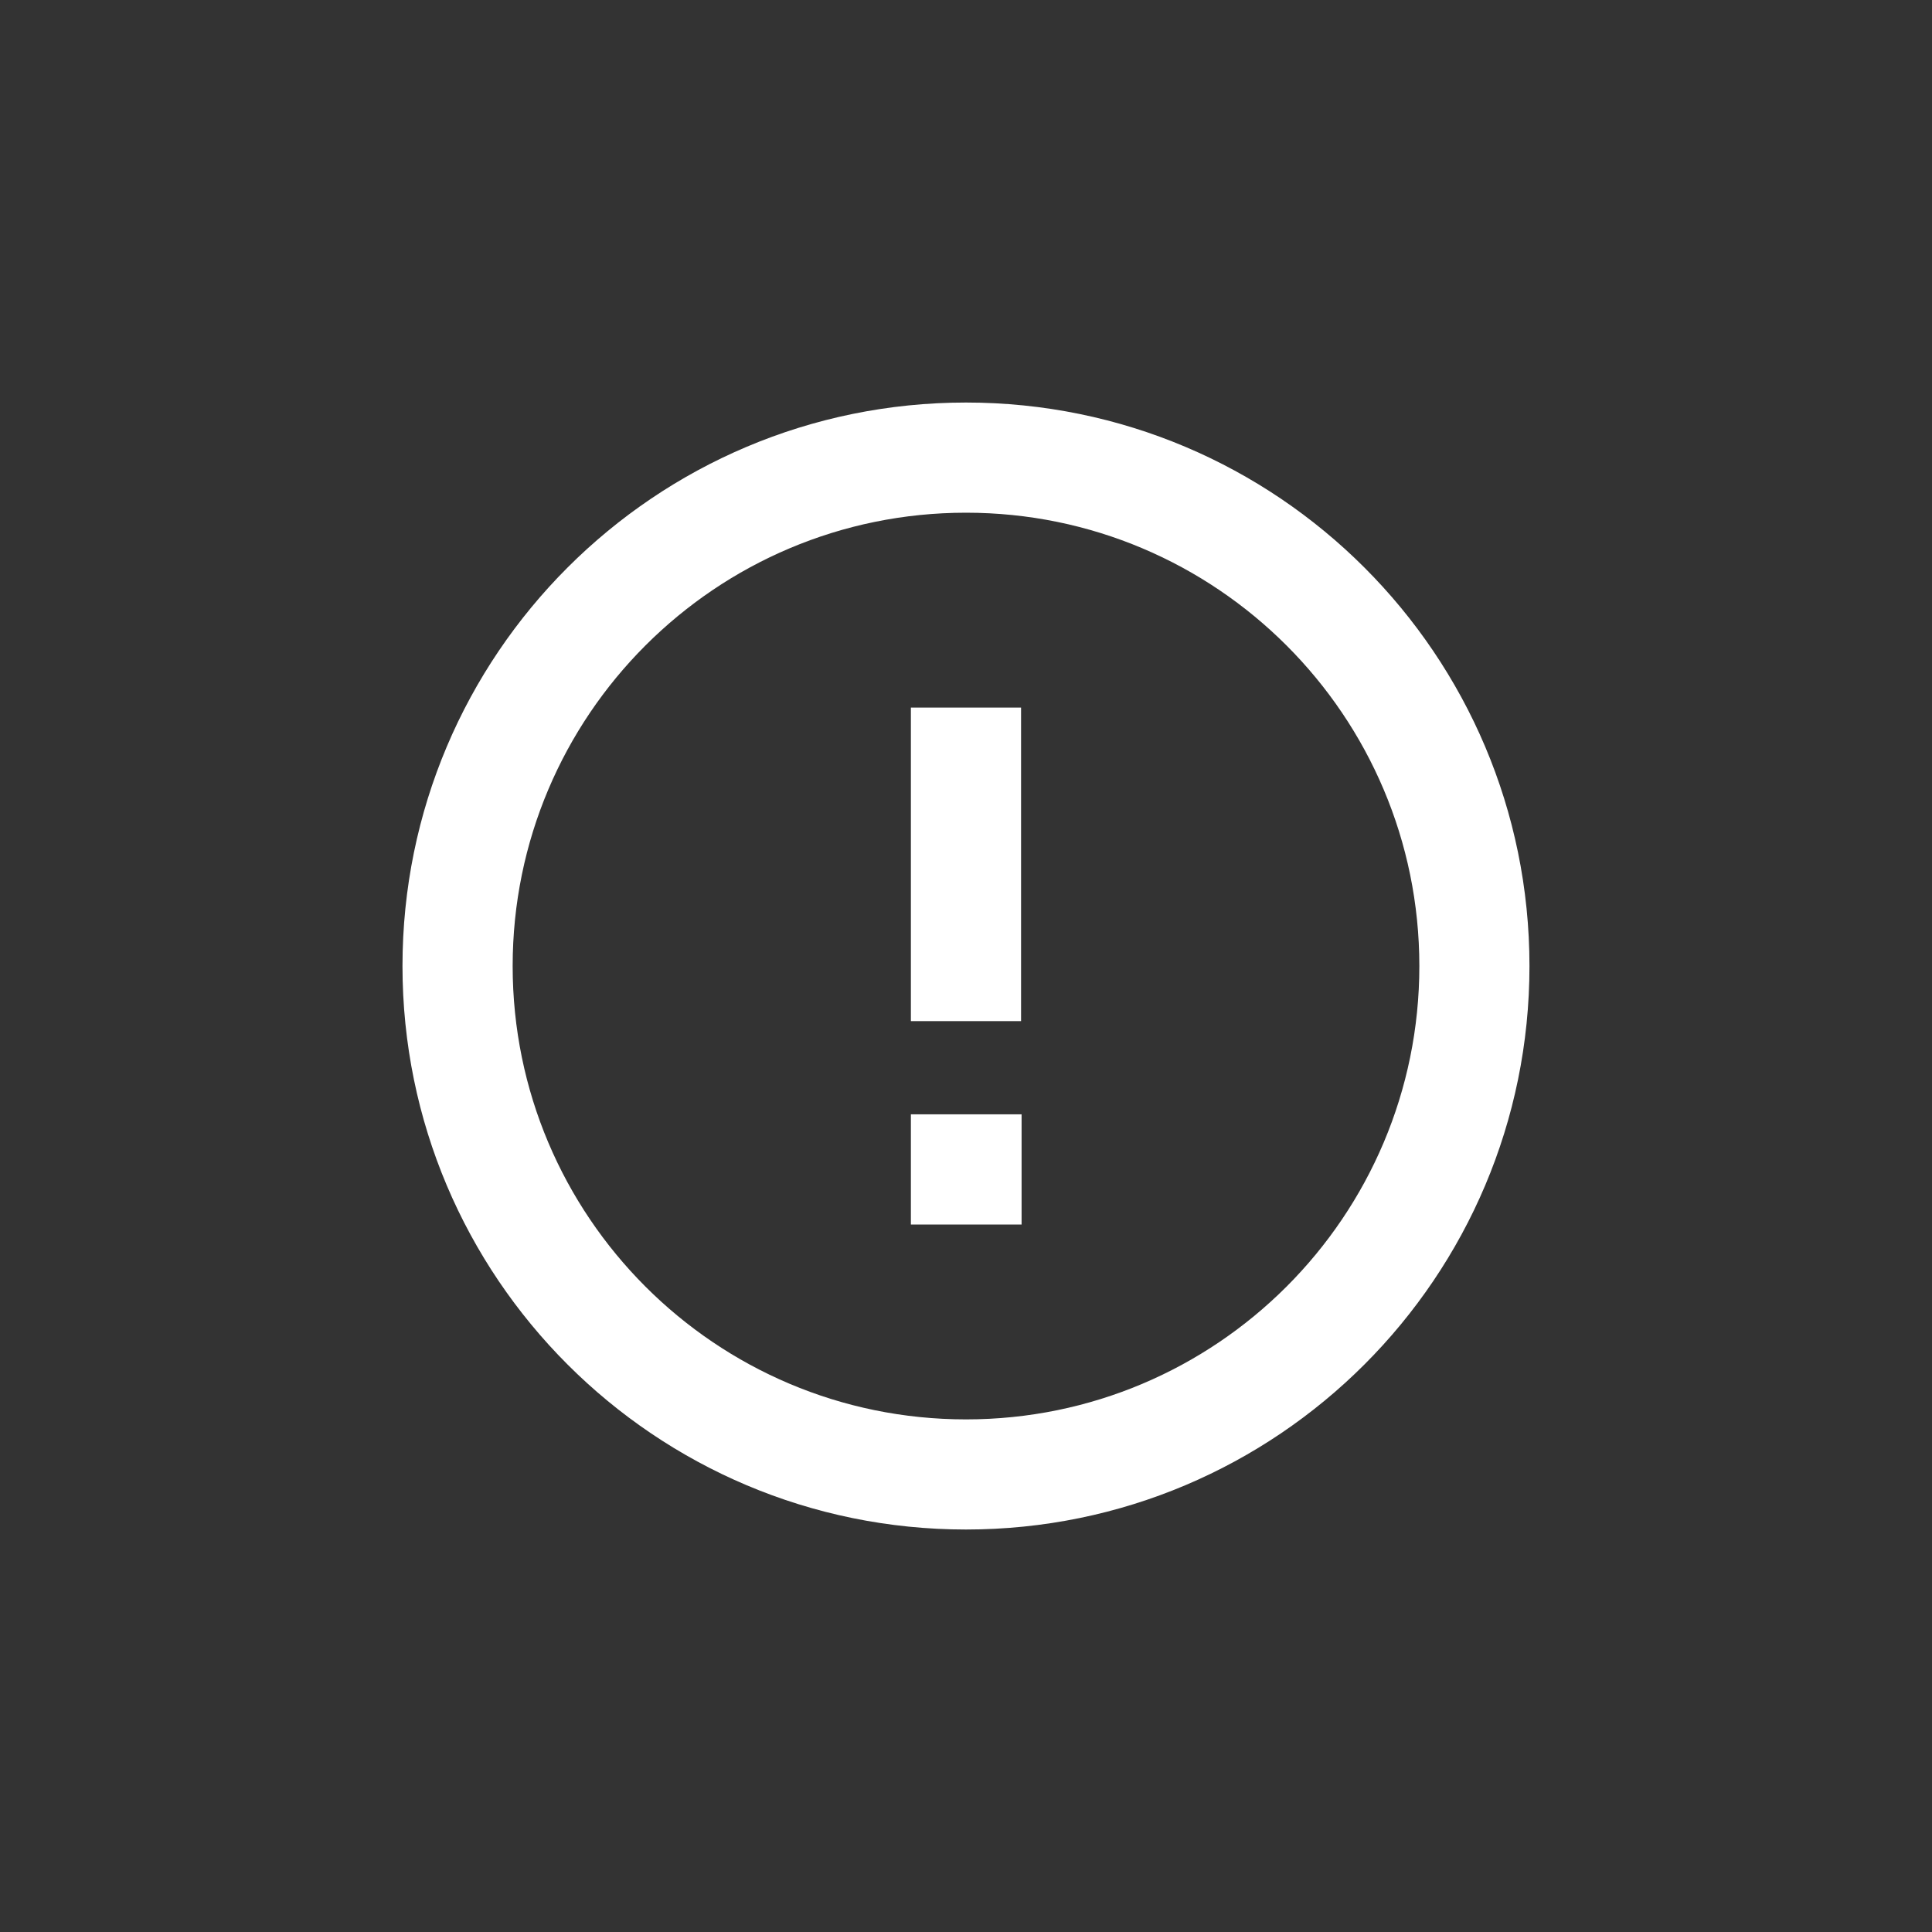 <svg width="40" height="40" viewBox="0 0 40 40" fill="none" xmlns="http://www.w3.org/2000/svg">
<rect x="0" y="0" width="40" height="40" fill="#333333" stroke="none"/>
<path fillRule="evenodd" clip-rule="evenodd" d="M20 10.615C14.816 10.615 10.614 14.817 10.614 20.001C10.614 25.184 14.816 29.387 20 29.387C25.183 29.387 29.386 25.184 29.386 20.001C29.386 14.817 25.183 10.615 20 10.615ZM8.333 20.001C8.333 13.557 13.556 8.334 20 8.334C26.443 8.334 31.666 13.557 31.666 20.001C31.666 26.444 26.443 31.667 20 31.667C13.556 31.667 8.333 26.444 8.333 20.001ZM21.14 14.65V21.141H18.859V14.65H21.14ZM18.859 23.071H21.151V25.352H18.859V23.071Z" fill="white"/>
</svg>
